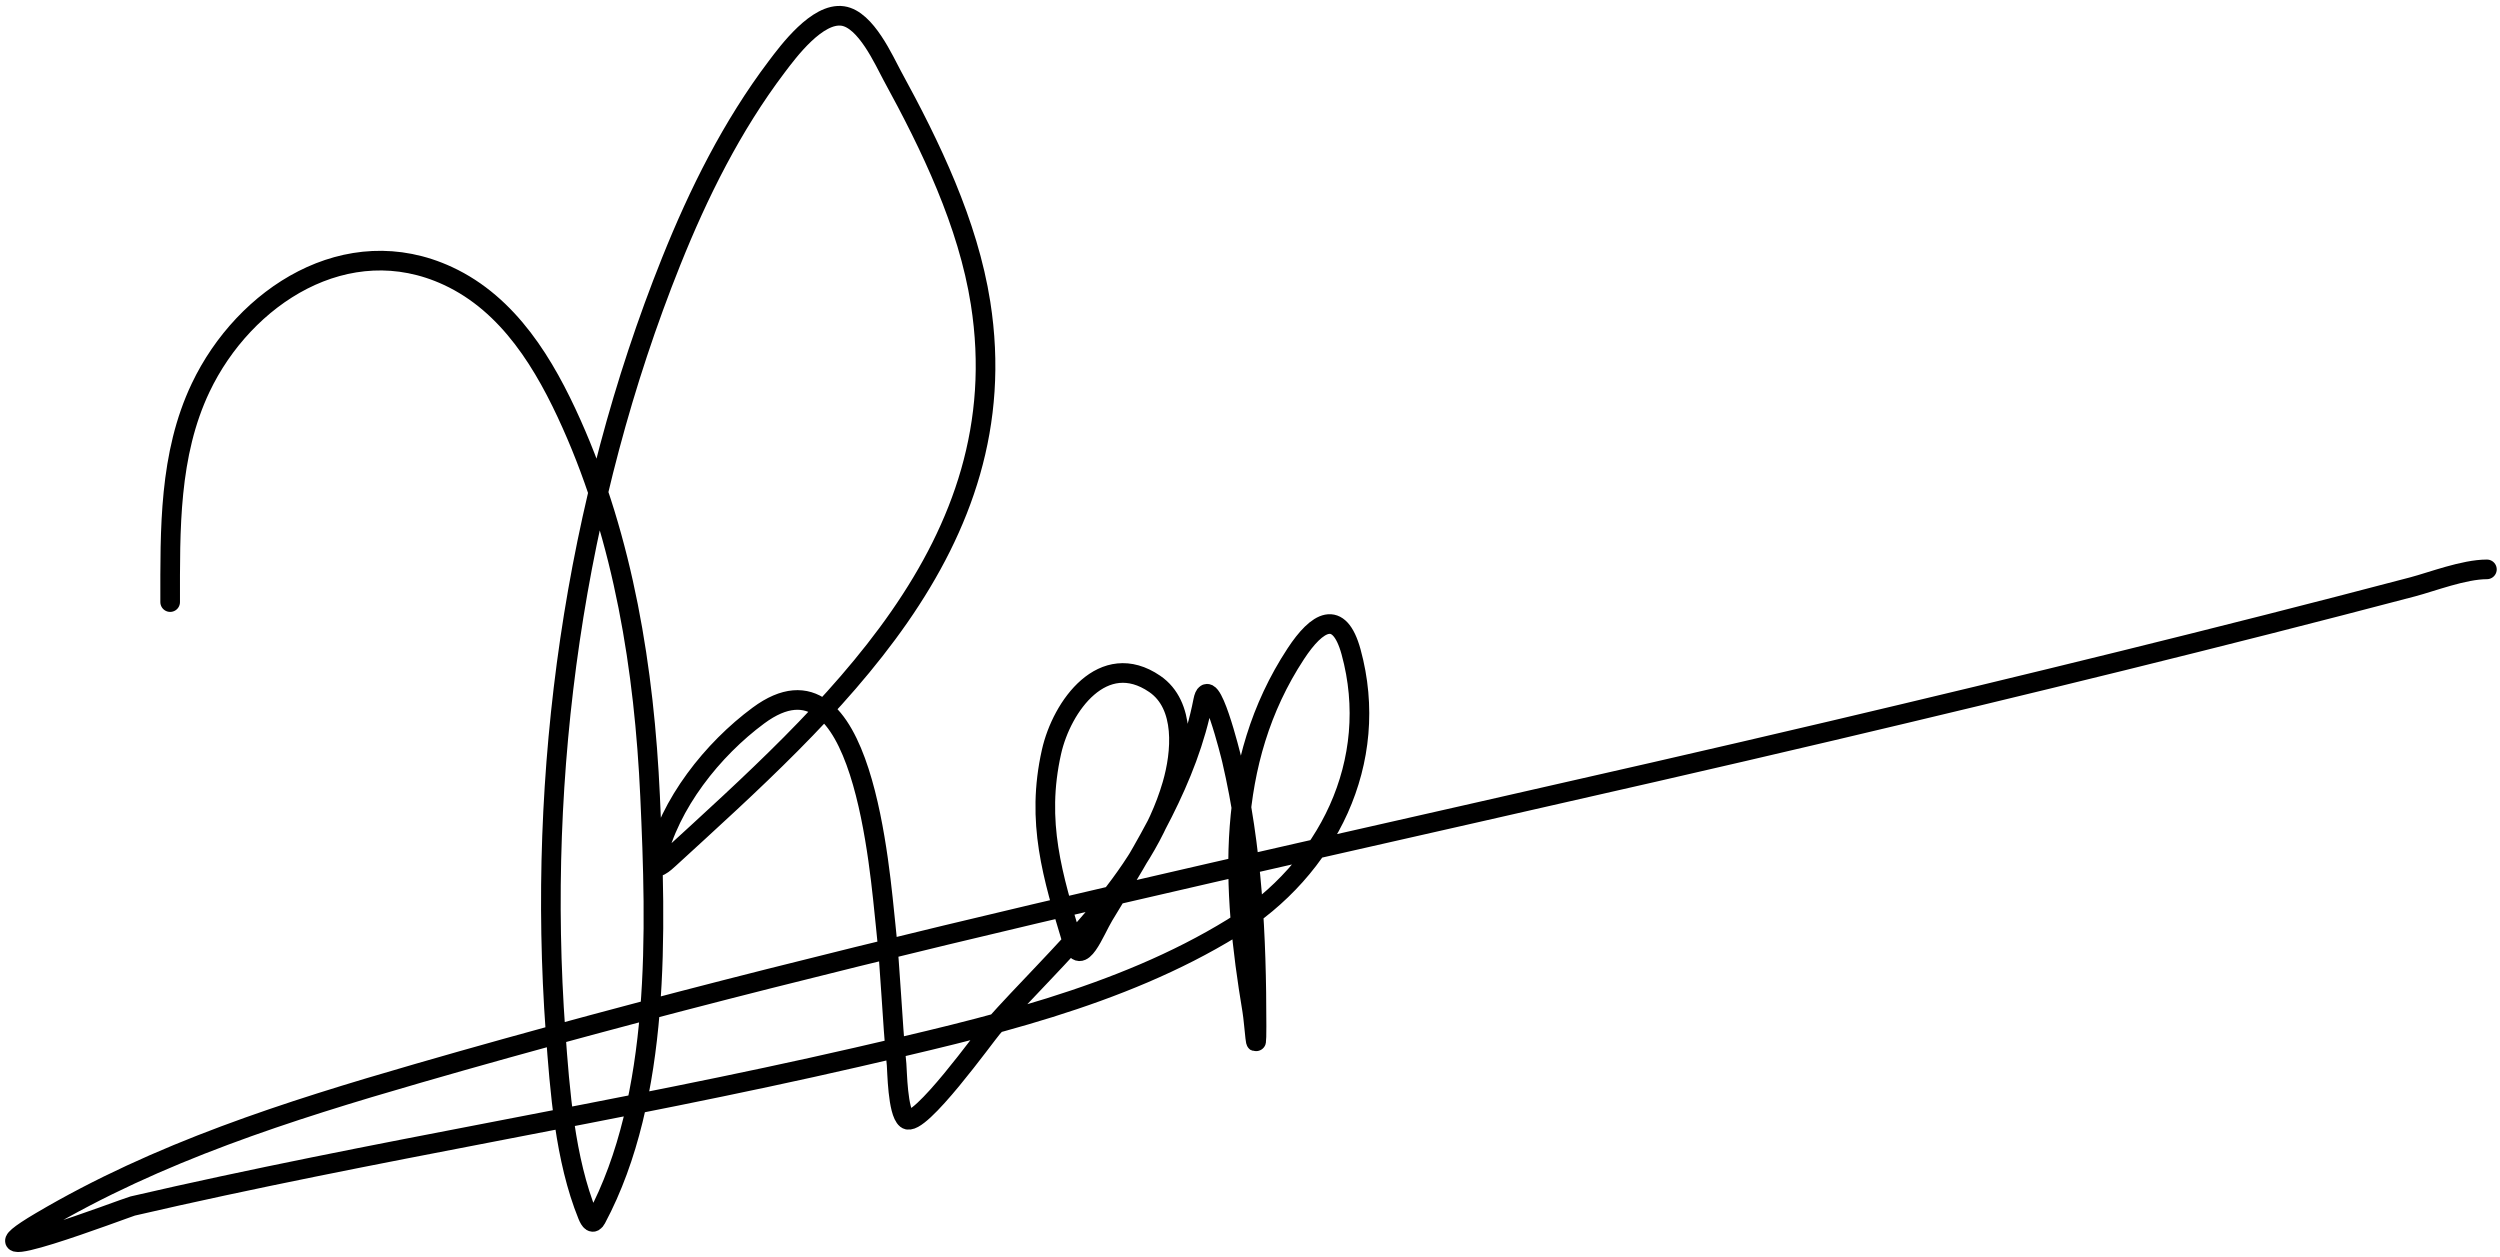 <svg width="382" height="192" viewBox="0 0 382 192" fill="none" xmlns="http://www.w3.org/2000/svg">
<path d="M26 92C26 80.927 25.786 69.477 30.667 59.222C37.311 45.263 53.03 35.014 68.444 42.167C77.81 46.512 83.279 55.71 87.333 64.778C95.293 82.579 98.454 102.325 99.333 121.667C100.257 141.992 101.073 167.544 91.111 186.222C90.608 187.165 90.161 186.611 89.778 185.667C86.323 177.154 85.54 166.656 84.889 157.667C82.017 118.003 87.749 76.891 102.556 39.944C106.753 29.47 111.843 19.257 118.667 10.222C120.447 7.865 124.88 1.879 128.778 2.444C132.331 2.959 135.097 9.295 136.333 11.556C142.214 22.307 147.916 34.121 149.833 46.333C155.664 83.479 126.795 108.697 102.222 131.222C101.695 131.706 99.809 133.474 100.278 131.444C102.271 122.805 108.897 114.504 115.889 109.333C131.917 97.479 134.451 133.378 135.333 141.444C136.105 148.499 136.287 155.605 137 162.667C137.089 163.549 137.143 169.915 138.5 171C140.379 172.503 150.659 158.136 151.667 157C161.48 145.937 174.831 134.621 179.111 119.889C180.528 115.012 181.176 107.737 176.444 104.5C168.594 99.129 162.25 107.831 160.667 114.889C158.258 125.622 160.857 133.913 163.833 143.833C165.115 148.107 167.236 142.25 168.667 139.889C174.895 129.612 181.516 119.086 183.833 107.111C184.804 102.098 188.123 115.685 188.222 116.111C191.361 129.543 192 143.037 192 156.778C192 162.494 191.682 156.483 191.333 154.389C188.214 135.672 187.066 116.545 198 99.889C201.248 94.942 204.615 92.938 206.444 99.611C211.041 116.373 202.858 132.84 188.333 141.778C171.123 152.368 150.265 157.096 130.889 161.556C94.201 169.999 56.953 175.773 20.278 184.278C19.43 184.474 -7.643 194.857 6.222 186.667C24.196 176.049 43.903 169.778 63.889 164C135.015 143.438 207.863 128.658 279.889 111.667C309.573 104.664 339.175 97.431 368.667 89.667C371.578 88.9 376.48 87 380 87" stroke="black" stroke-width="3" stroke-linecap="round"/>
</svg>
